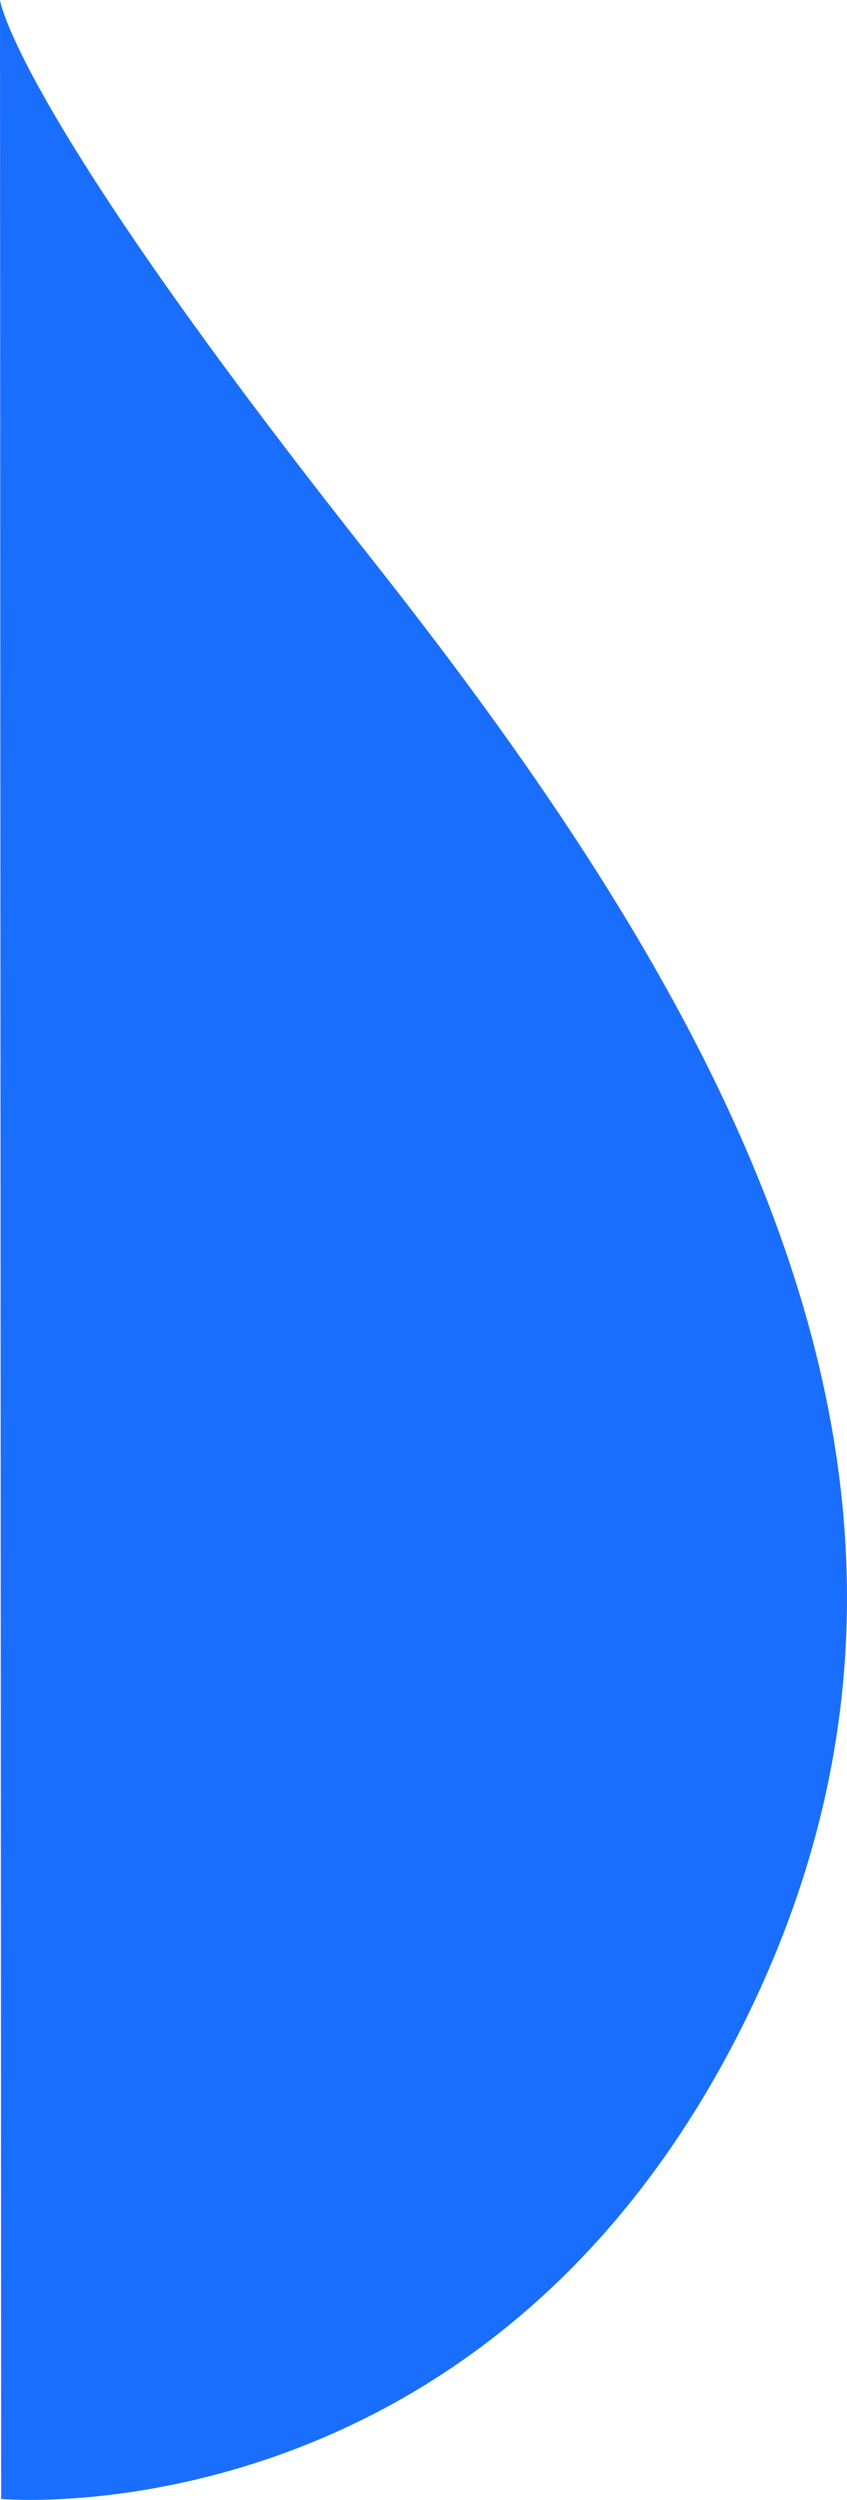 <svg xmlns="http://www.w3.org/2000/svg" width="178.08" height="525.102" viewBox="0 0 178.08 525.102">
  <path id="Path_1" data-name="Path 1" d="M1703.155,389.957s2.79,22.213,77.714,116.853,133.423,196.655,79.2,307.069S1703.4,914.858,1703.4,914.858Z" transform="translate(-1703.155 -389.957)" fill="#1a6efd"/>
</svg>
